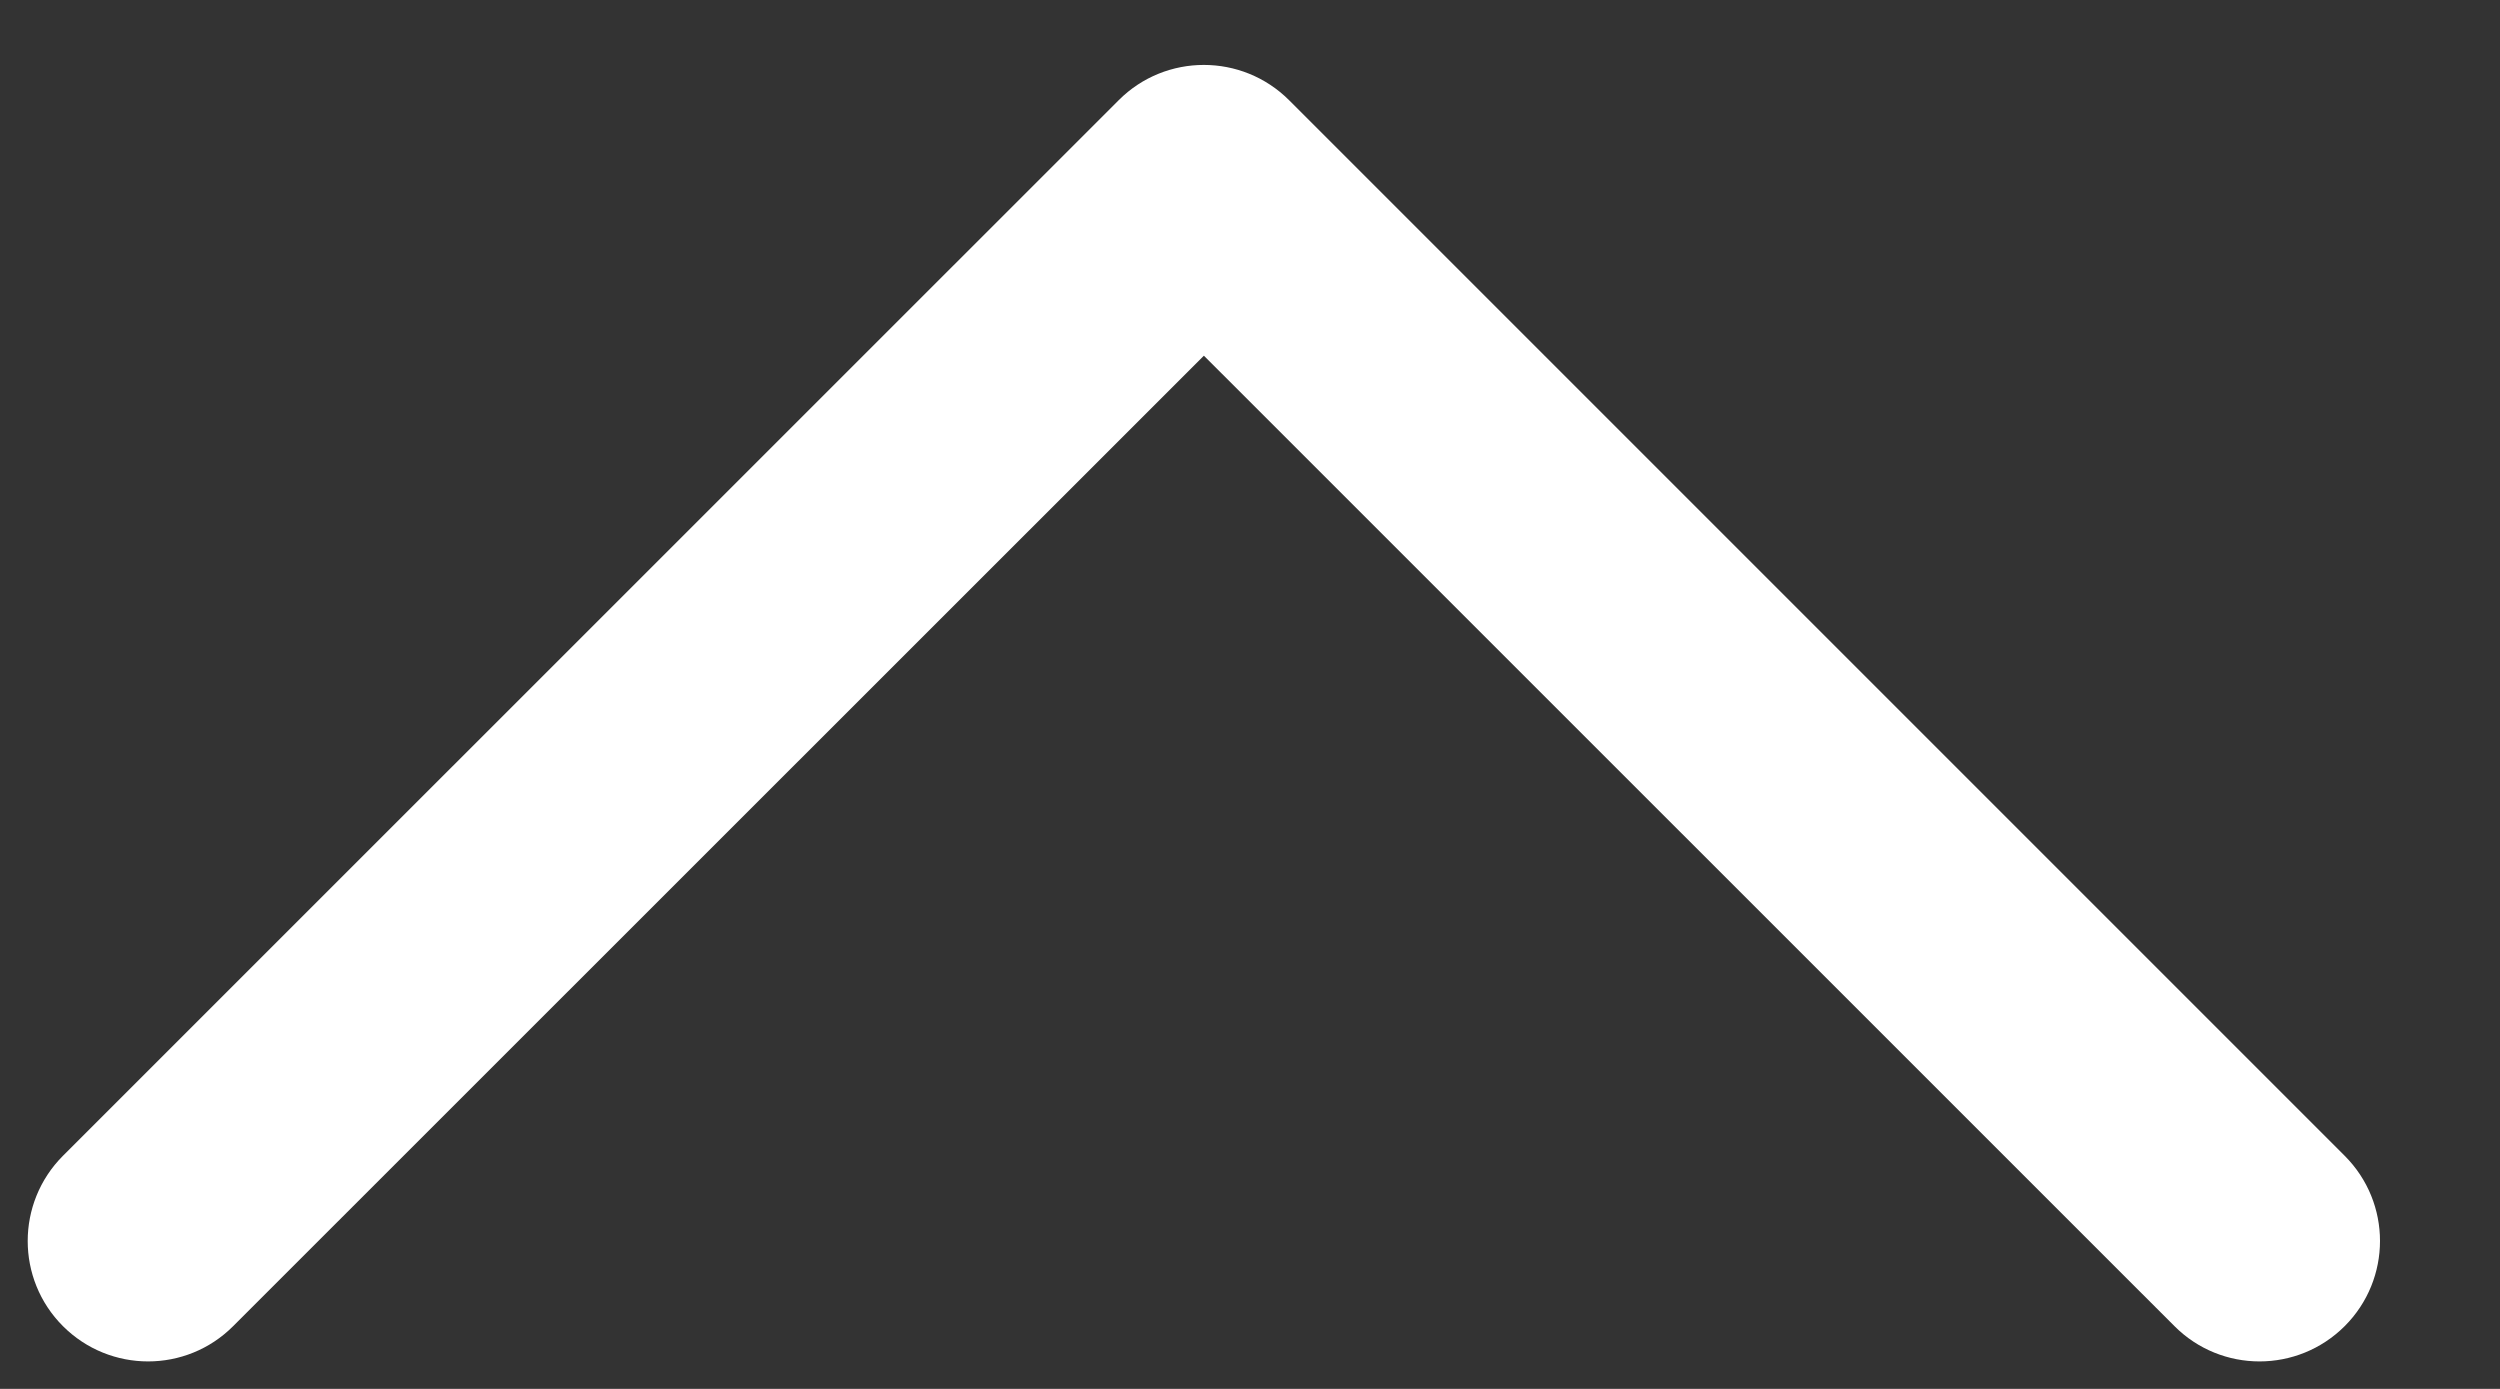 <svg width="18" height="10" viewBox="0 0 18 10" fill="none" xmlns="http://www.w3.org/2000/svg">
<rect x="0" y="0" width="18" height="10" fill="#333333" stroke="none"/>
<path d="M8.055 0.721L0.453 8.322C0.115 8.661 0.115 9.21 0.453 9.548C0.792 9.887 1.341 9.887 1.679 9.548L8.668 2.561L15.656 9.548C15.994 9.887 16.543 9.887 16.882 9.548C17.051 9.379 17.136 9.157 17.136 8.935C17.136 8.713 17.051 8.491 16.882 8.322L9.281 0.721C8.942 0.383 8.393 0.383 8.055 0.721Z" fill="white"/>
</svg>
